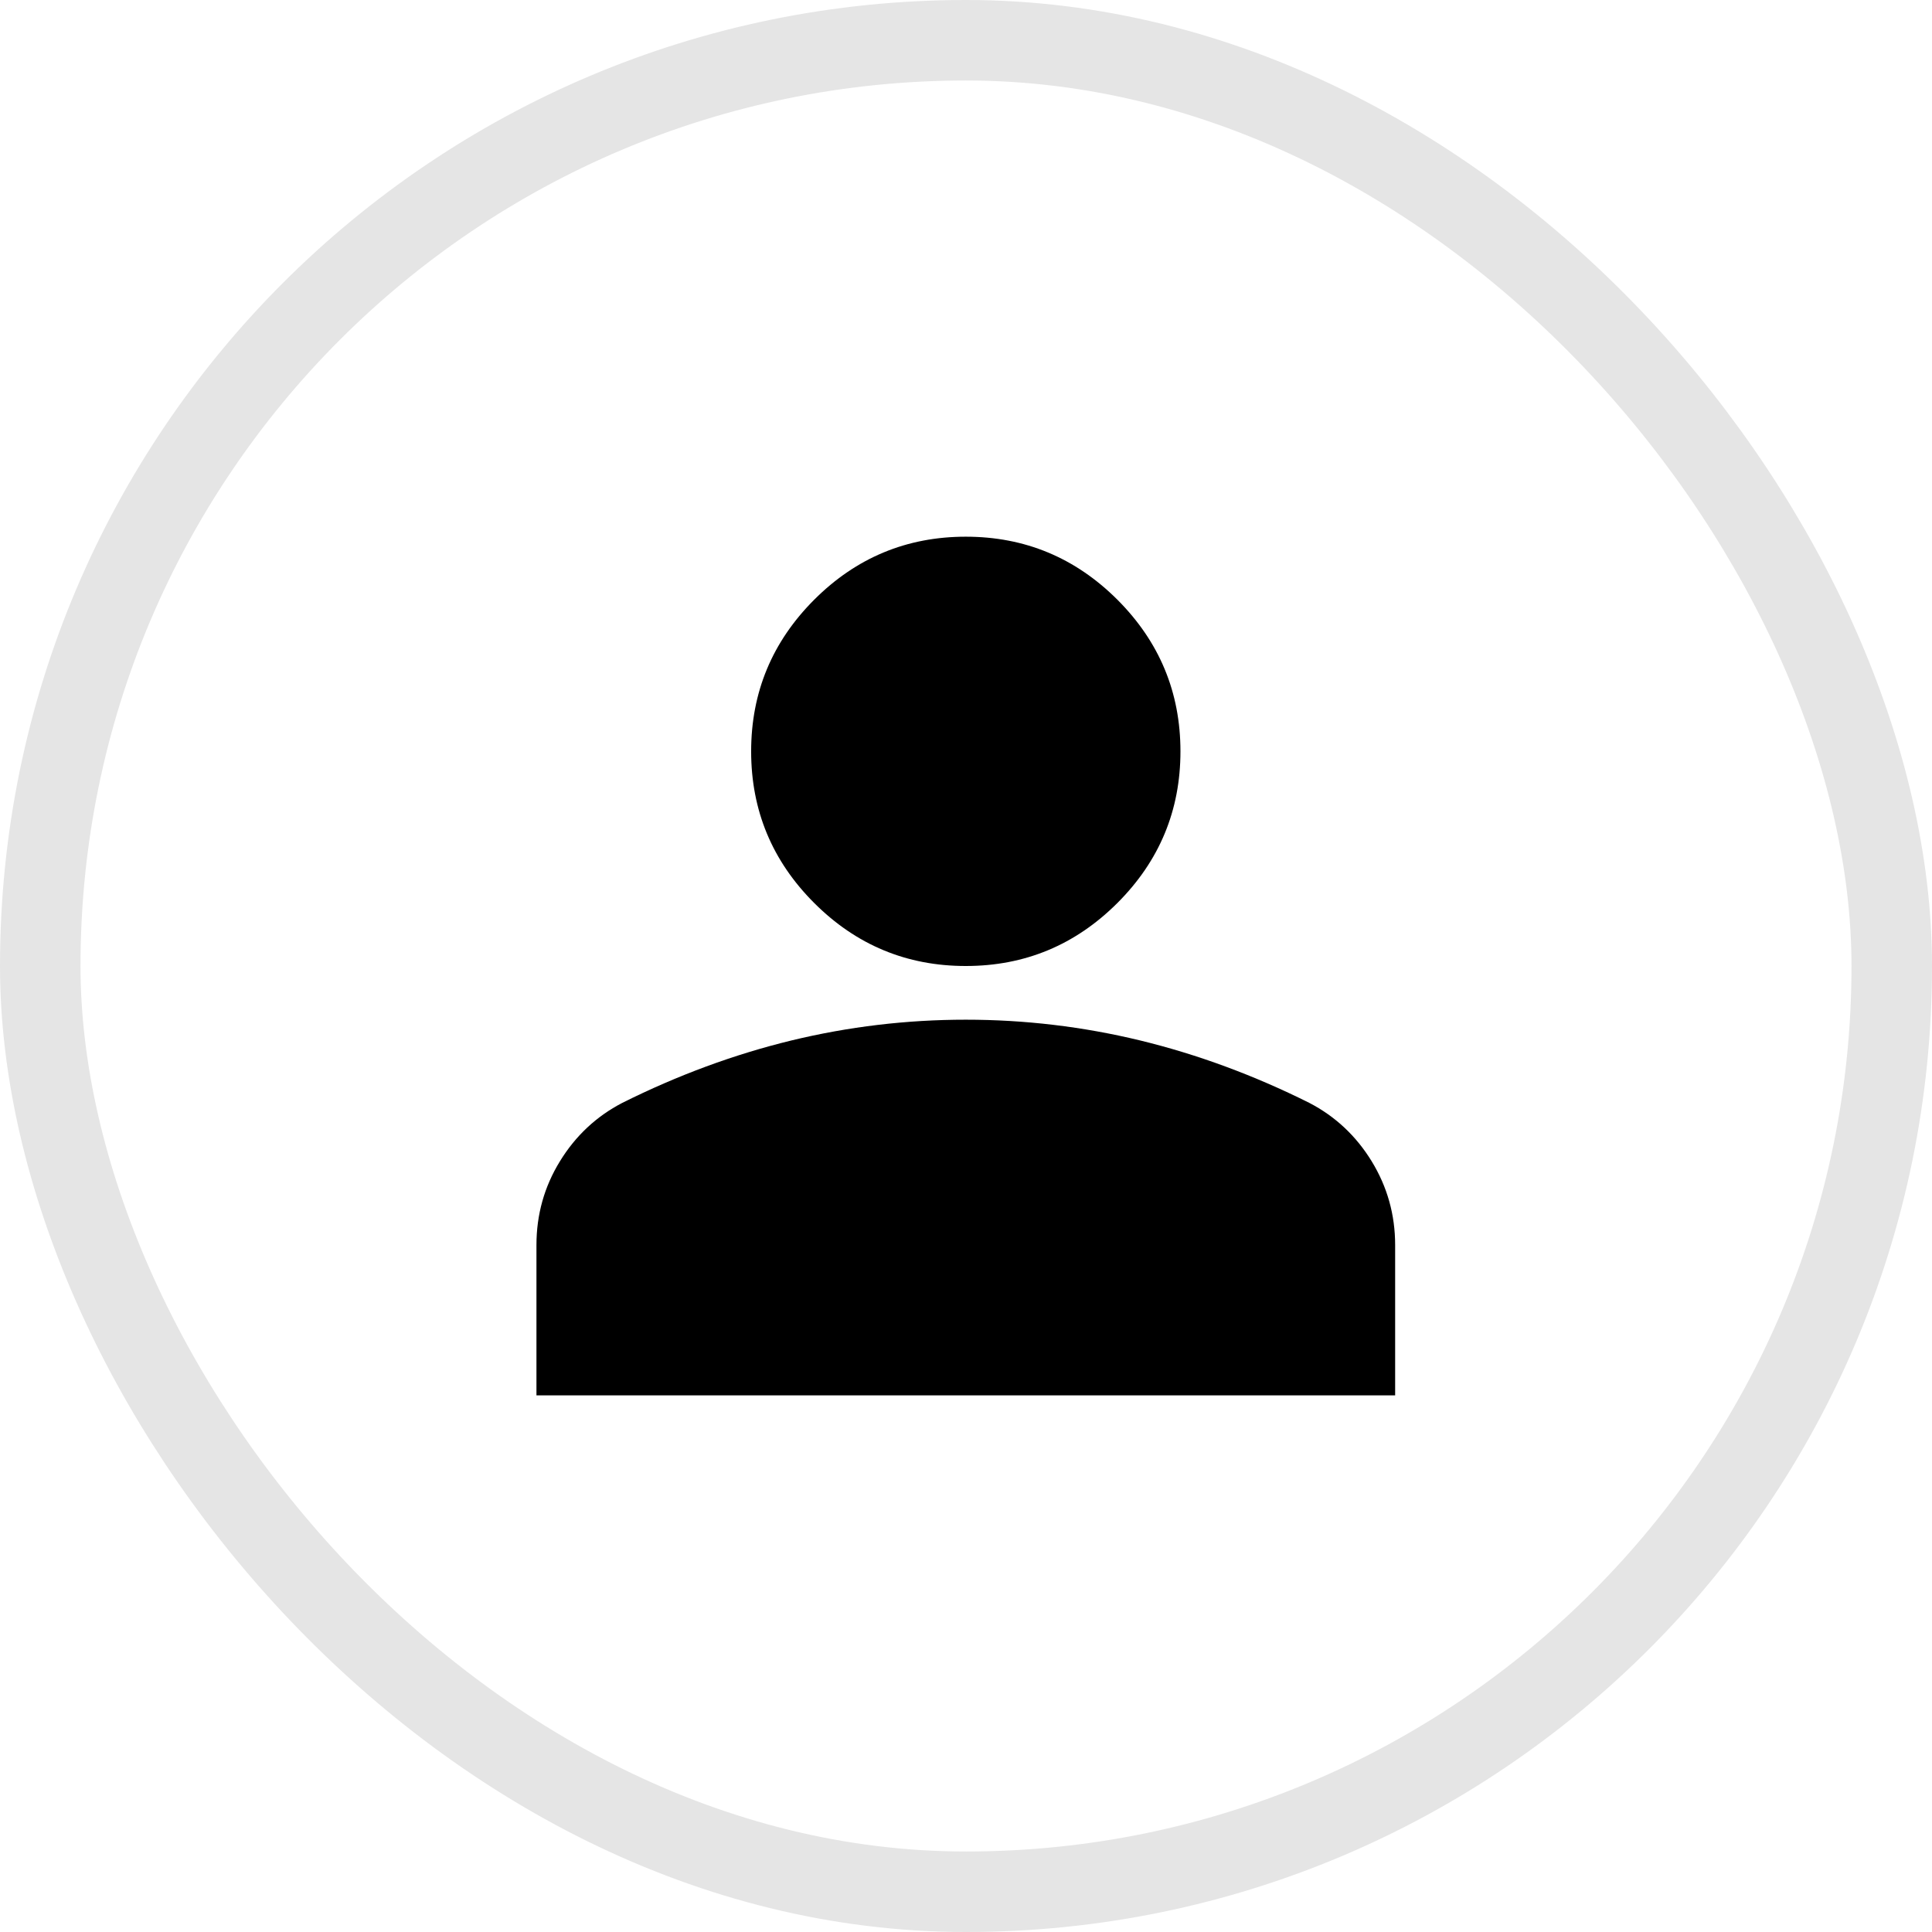 <svg width="24" height="24" viewBox="0 0 24 24" fill="none" xmlns="http://www.w3.org/2000/svg">
<rect x="0.5" y="0.5" width="23" height="23" rx="11.5" stroke="black" stroke-opacity="0.102"/>
<path d="M11.997 12C11.264 12 10.636 11.739 10.114 11.217C9.592 10.695 9.331 10.067 9.331 9.334C9.331 8.6 9.592 7.973 10.114 7.45C10.636 6.928 11.264 6.667 11.997 6.667C12.731 6.667 13.358 6.928 13.881 7.45C14.403 7.973 14.664 8.6 14.664 9.334C14.664 10.067 14.403 10.695 13.881 11.217C13.358 11.739 12.731 12 11.997 12ZM6.664 17.334V15.467C6.664 15.089 6.761 14.742 6.956 14.425C7.15 14.109 7.409 13.867 7.731 13.7C8.42 13.356 9.12 13.098 9.831 12.925C10.542 12.753 11.264 12.667 11.997 12.667C12.731 12.667 13.453 12.753 14.164 12.925C14.875 13.098 15.575 13.356 16.264 13.7C16.586 13.867 16.845 14.109 17.039 14.425C17.233 14.742 17.331 15.089 17.331 15.467V17.334H6.664Z" fill="black"/>
</svg>
